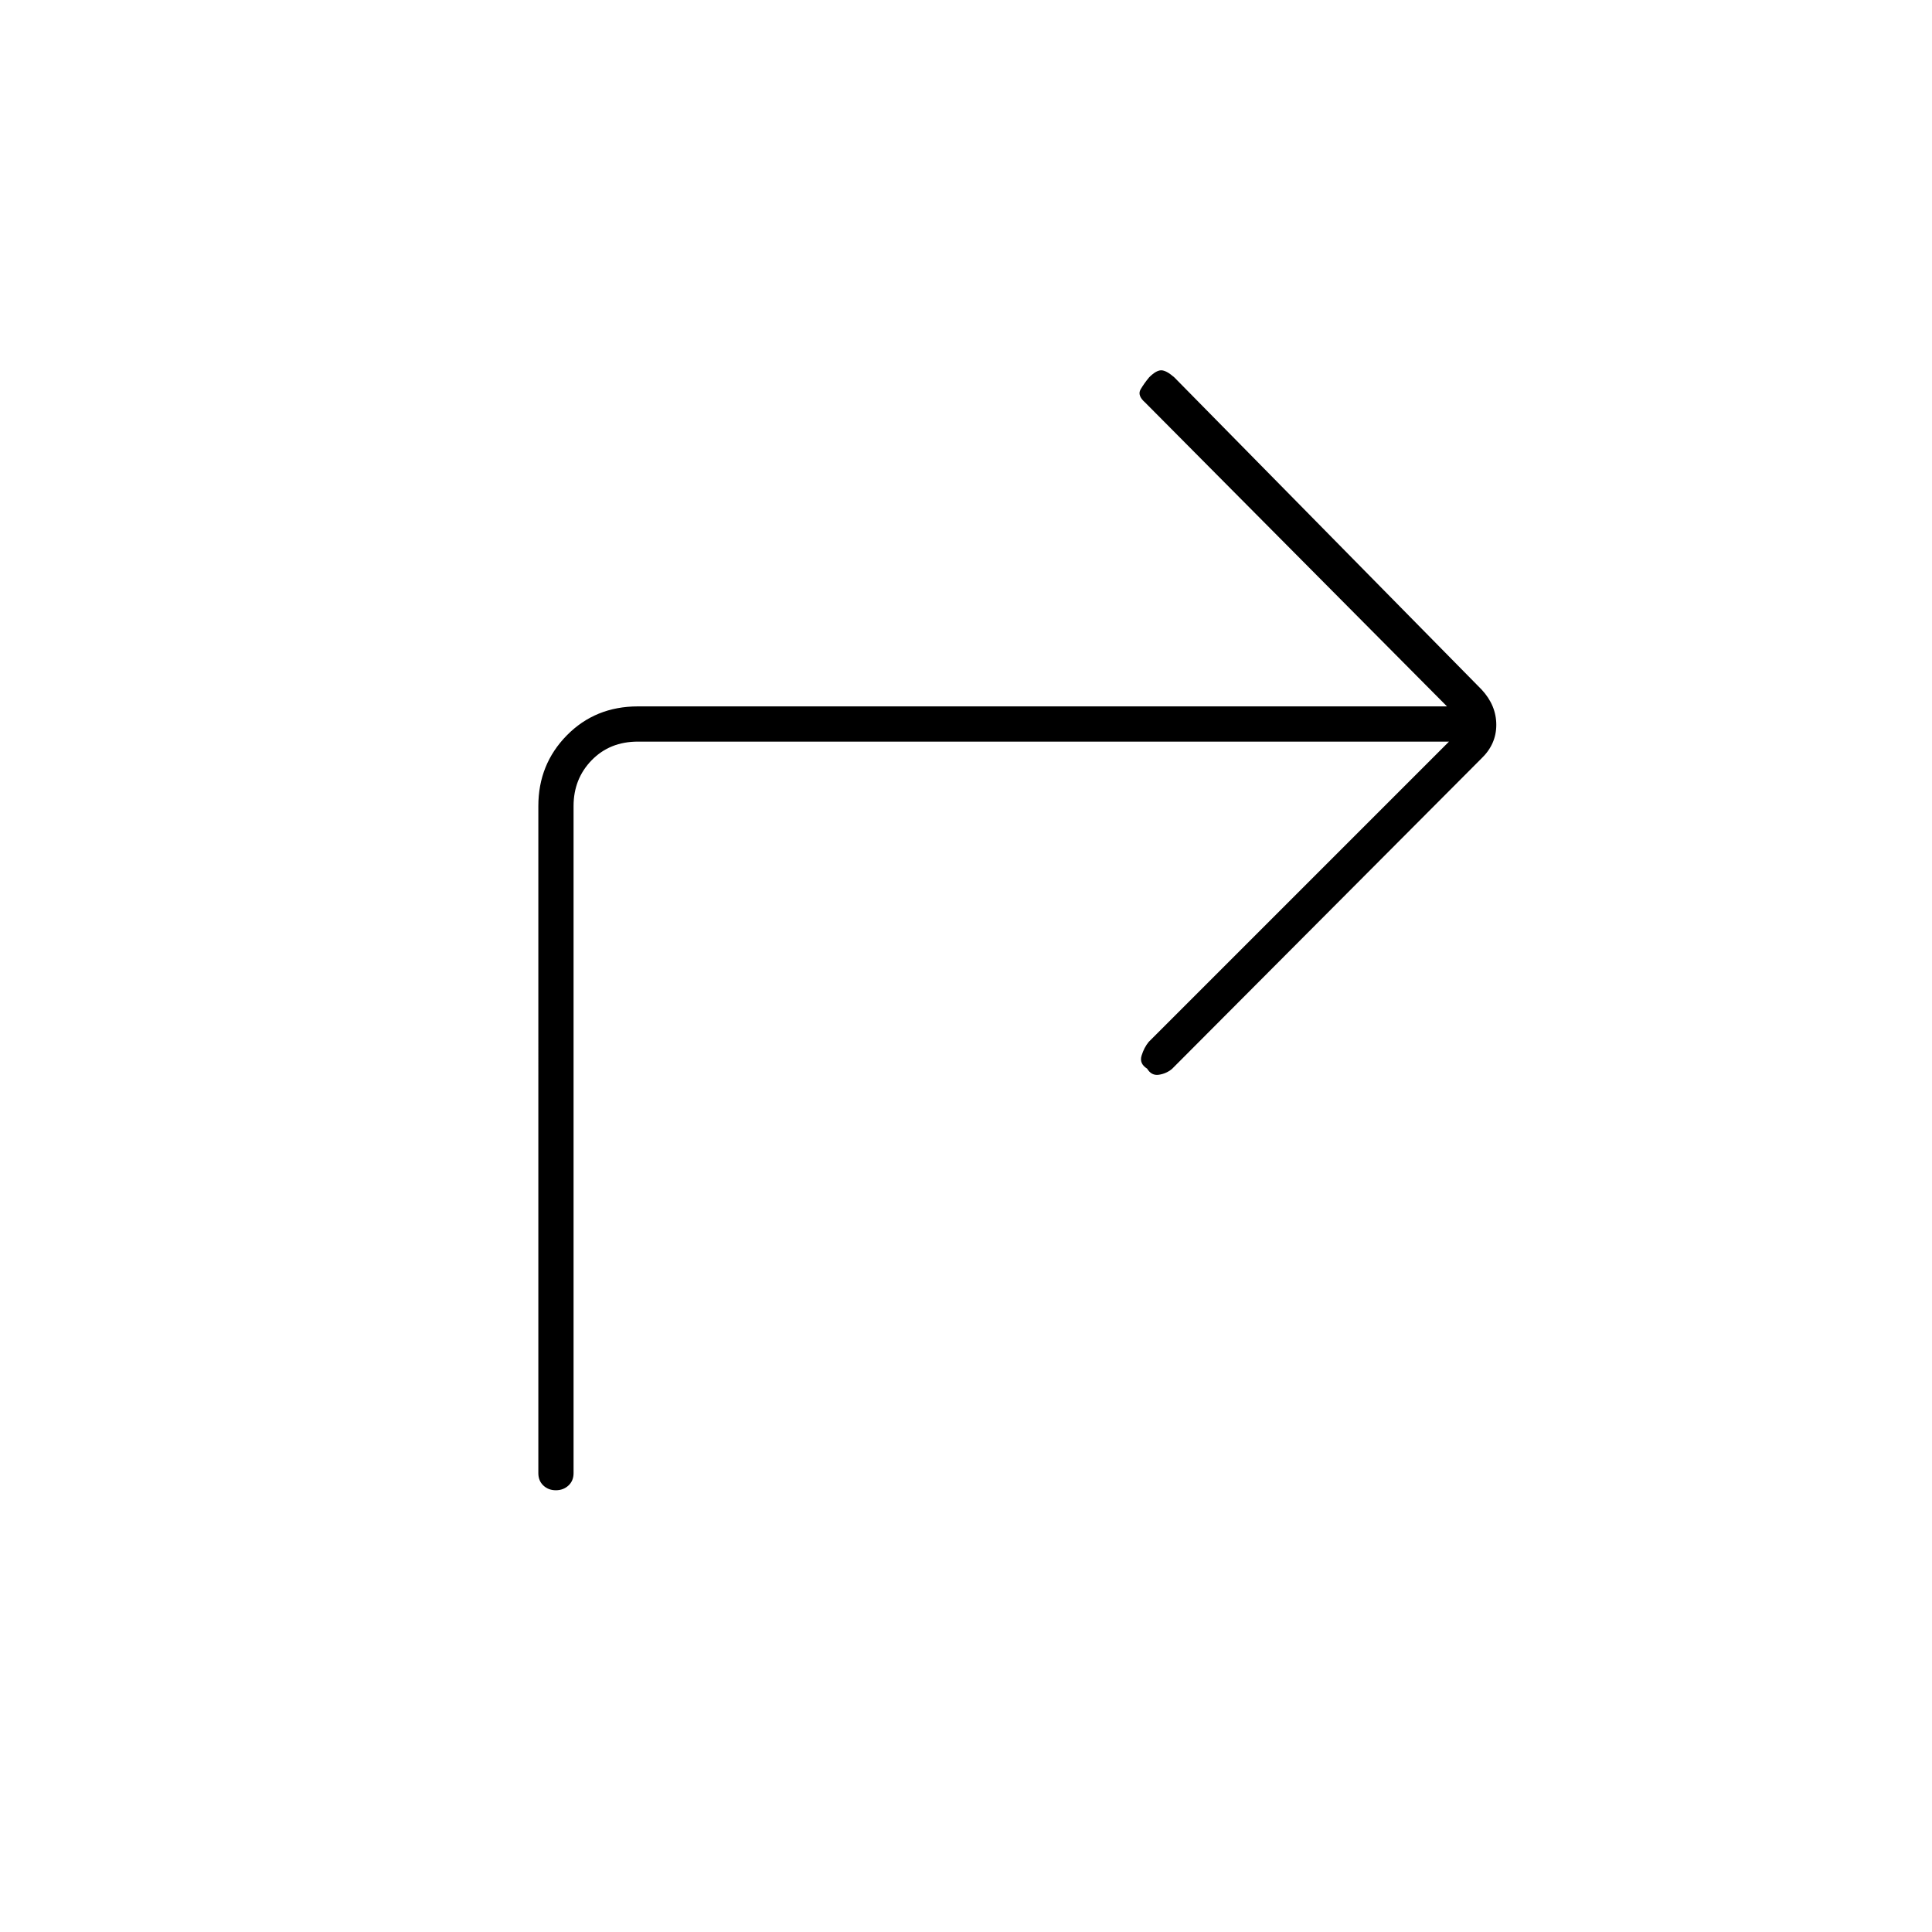 <svg xmlns="http://www.w3.org/2000/svg" height="20" viewBox="0 96 960 960" width="20"><path d="M720 464.5H317q-14 0-23 9.25t-9 22.75V828q0 3.8-2.539 6.15-2.54 2.35-6.25 2.35-3.711 0-6.211-2.35-2.5-2.35-2.5-6.15V496.5q0-20.7 14.15-35.1Q295.8 447 317 447h402L569 296q-4-3.5-2.25-6.5t4.25-6q3.5-3.5 6-3.5t6.5 3.5l152.724 155.163q7.276 7.837 7.276 17.519 0 9.682-7.5 16.818L582.337 627.163q-2.837 2.337-6.519 2.875-3.682.539-5.818-3.038-4-2.5-2.75-6.5t3.522-6.772L720 464.5Z"/></svg>